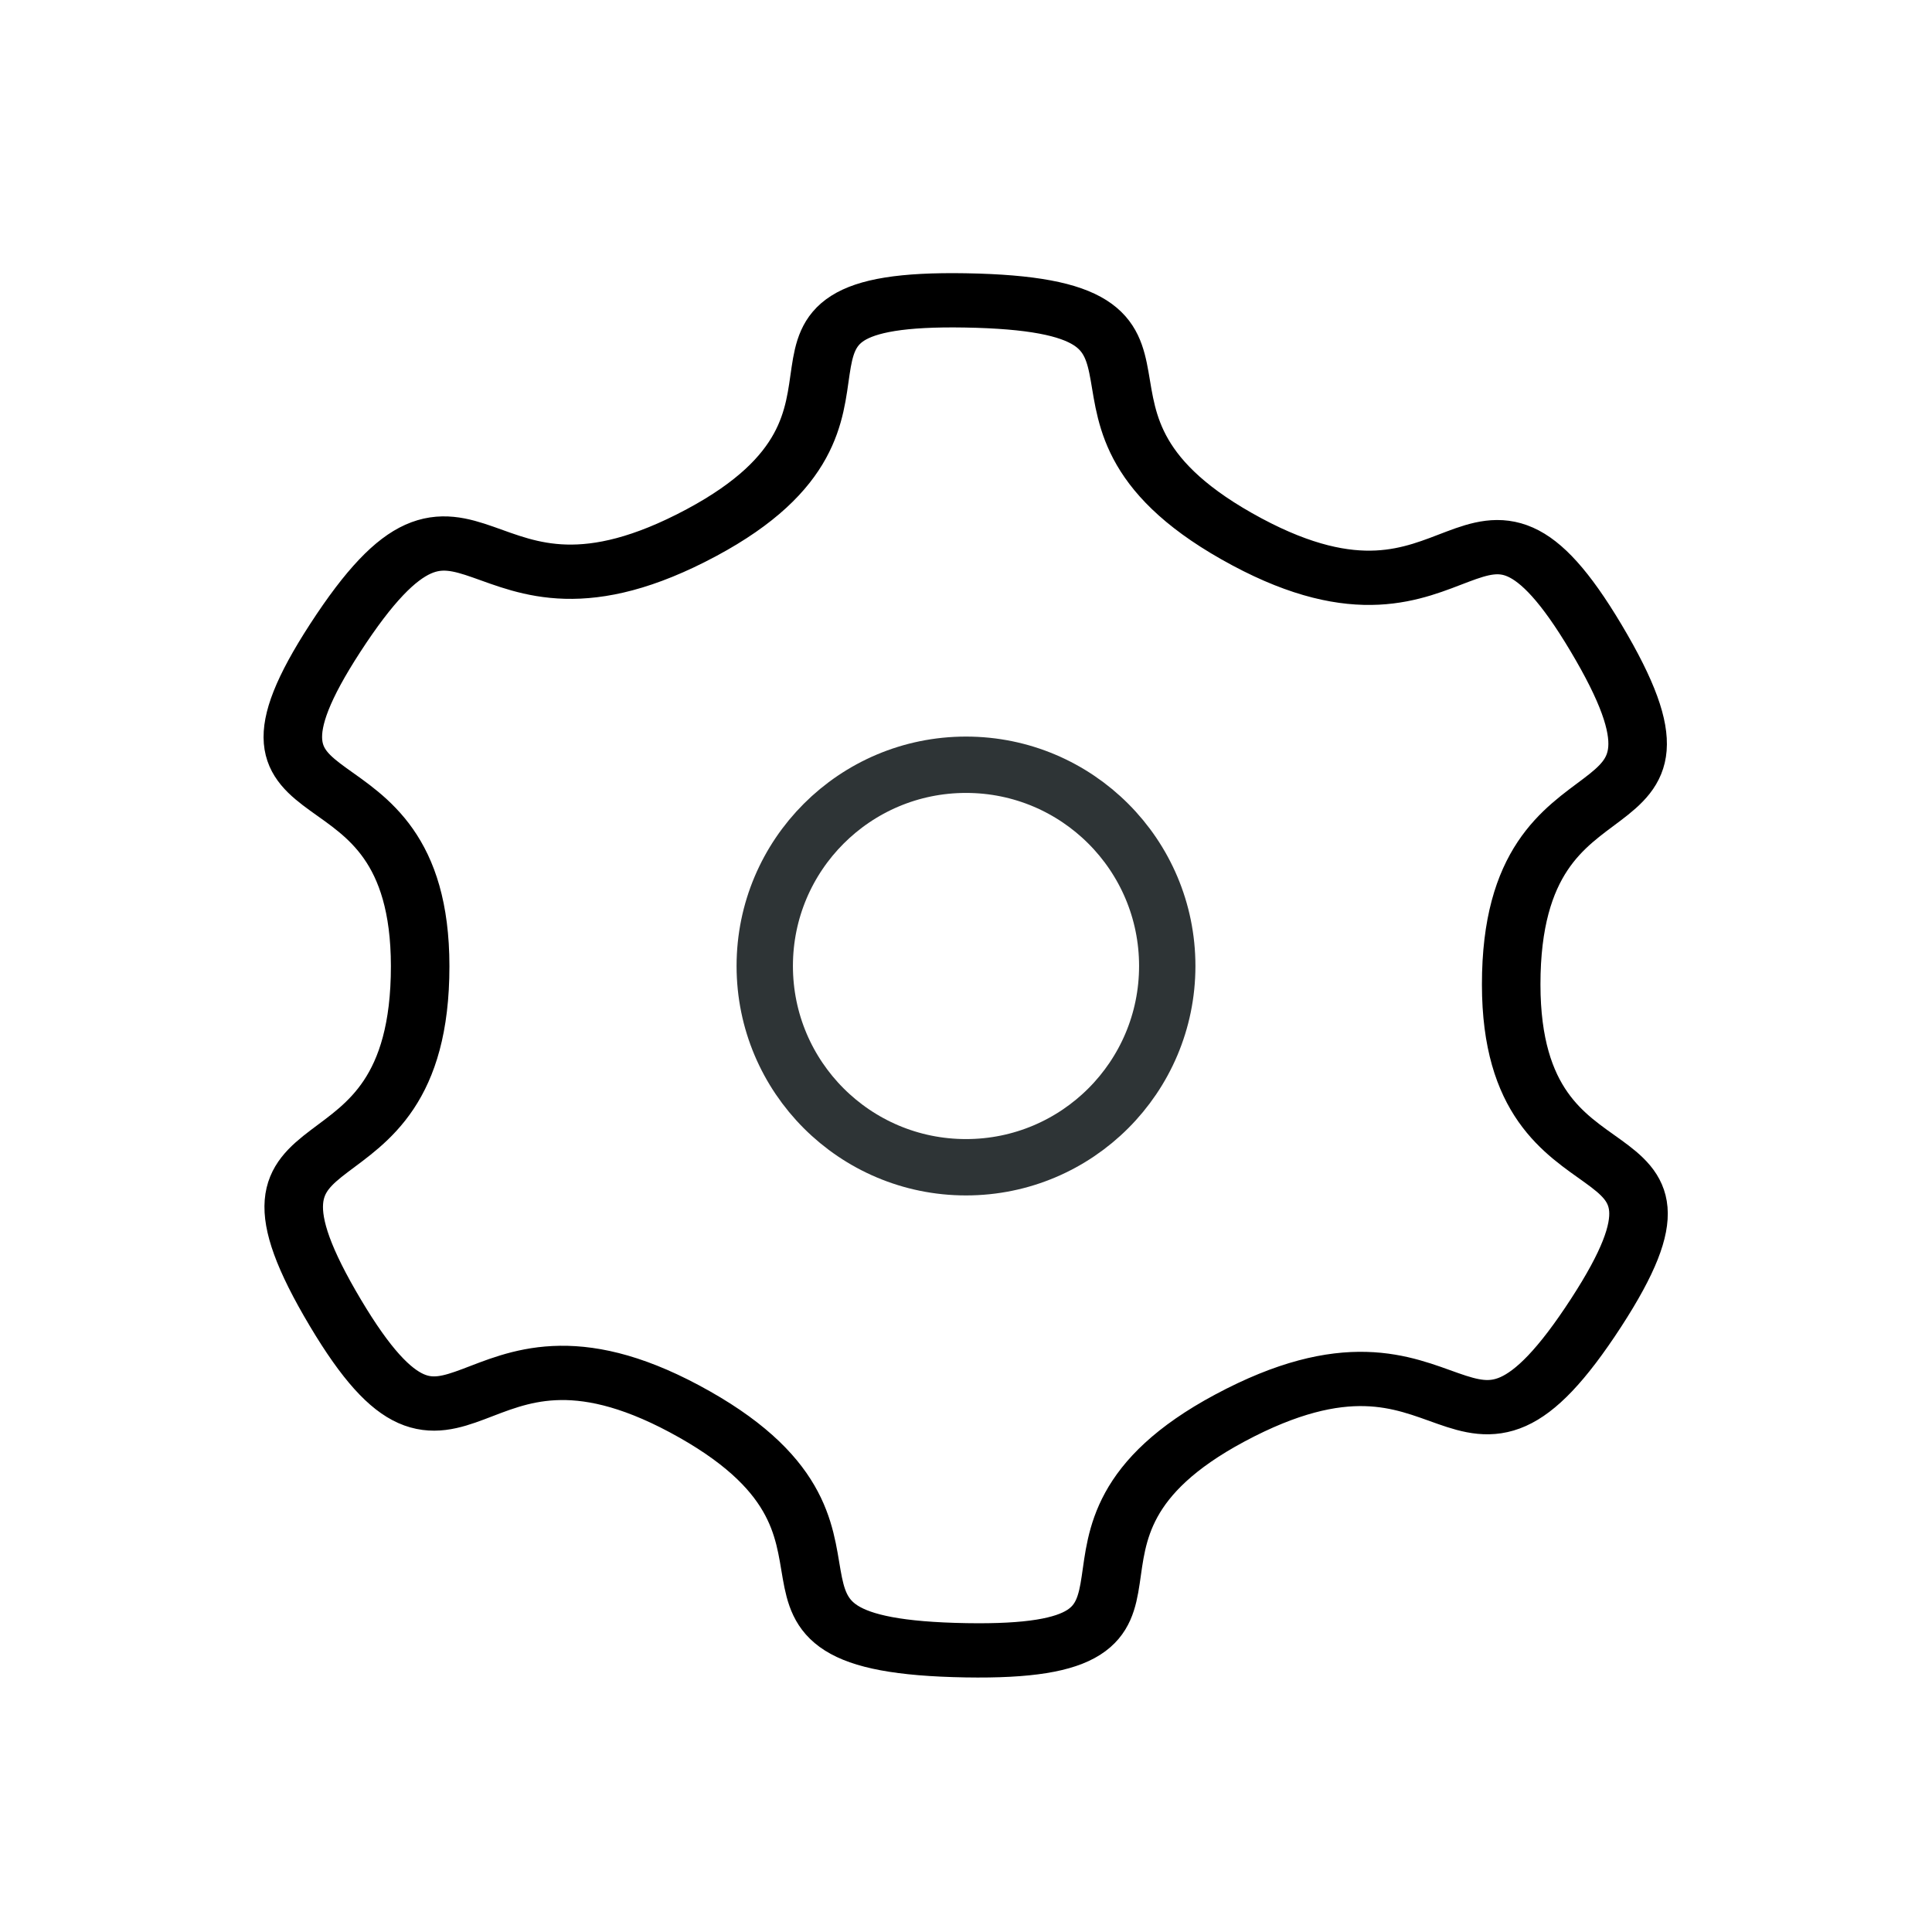 <?xml version="1.0" encoding="UTF-8" standalone="no"?>
<!-- Created with Inkscape (http://www.inkscape.org/) -->

<svg
   width="24"
   height="24"
   viewBox="0 0 24 24"
   version="1.1"
   id="svg5"
   inkscape:version="1.2 (dc2aedaf03, 2022-05-15)"
   sodipodi:docname="settings_24px.svg"
   xml:space="preserve"
   inkscape:export-filename="settings_24px.png"
   inkscape:export-xdpi="96"
   inkscape:export-ydpi="96"
   xmlns:inkscape="http://www.inkscape.org/namespaces/inkscape"
   xmlns:sodipodi="http://sodipodi.sourceforge.net/DTD/sodipodi-0.dtd"
   xmlns="http://www.w3.org/2000/svg"
   xmlns:svg="http://www.w3.org/2000/svg"
   xmlns:rdf="http://www.w3.org/1999/02/22-rdf-syntax-ns#"
   xmlns:cc="http://creativecommons.org/ns#"
   xmlns:dc="http://purl.org/dc/elements/1.1/"><title
     id="title2476">Settings</title><sodipodi:namedview
     id="namedview7"
     pagecolor="#ffffff"
     bordercolor="#000000"
     borderopacity="0.25"
     inkscape:showpageshadow="2"
     inkscape:pageopacity="0.0"
     inkscape:pagecheckerboard="false"
     inkscape:deskcolor="#d1d1d1"
     inkscape:document-units="px"
     showgrid="true"
     inkscape:zoom="34.541667"
     inkscape:cx="10.841978"
     inkscape:cy="12.02895"
     inkscape:window-width="1681"
     inkscape:window-height="1032"
     inkscape:window-x="2100"
     inkscape:window-y="9"
     inkscape:window-maximized="0"
     inkscape:current-layer="layer3"><inkscape:grid
       type="xygrid"
       id="grid16"
       originx="0"
       originy="0"
       empspacing="2"
       spacingx="0.5"
       spacingy="0.5"
       dotted="false"
       color="#0099e5"
       opacity="0.102"
       empcolor="#0099e5"
       empopacity="0.4" /></sodipodi:namedview><defs
     id="defs2" /><g
     inkscape:groupmode="layer"
     id="layer3"
     inkscape:label="Vector"><circle
       style="display:inline;fill:none;stroke:#2e3436;stroke-width:0.7;stroke-linejoin:round;stroke-dasharray:none;stroke-dashoffset:1;stroke-opacity:1;paint-order:fill markers stroke"
       id="path974"
       cy="12"
       cx="12"
       r="2.5" /><path
       sodipodi:type="star"
       style="fill:none;stroke:#000000;stroke-width:0.755;stroke-linejoin:round;stroke-dashoffset:1;paint-order:fill markers stroke;stroke-dasharray:none"
       id="path419"
       inkscape:flatsided="false"
       sodipodi:sides="6"
       sodipodi:cx="2"
       sodipodi:cy="2"
       sodipodi:r1="9.3889484"
       sodipodi:r2="7.0378664"
       sodipodi:arg1="1.5703421"
       sodipodi:arg2="2.1127576"
       inkscape:rounded="0.7"
       inkscape:randomized="0"
       d="M 2.004,11.389 C -1.46,11.325 1.371,9.76 -1.63,8.029 -4.475,6.389 -4.539,9.572 -6.129,6.698 -7.806,3.666 -5.035,5.335 -5.037,1.871 c -0.002,-3.284 -2.79,-1.748 -1.097,-4.562 1.787,-2.968 1.727,0.266 4.727,-1.468 2.843,-1.643 0.119,-3.291 3.402,-3.23 3.464,0.064 0.633,1.629 3.635,3.36 2.845,1.641 2.909,-1.543 4.499,1.331 1.677,3.032 -1.094,1.363 -1.092,4.827 0.002,3.284 2.79,1.748 1.097,4.562 C 8.346,9.659 8.406,6.425 5.406,8.159 2.563,9.802 5.288,11.449 2.004,11.389 Z"
       transform="matrix(0.963,0,0,0.893,10.07,10.33)" /></g></svg>
